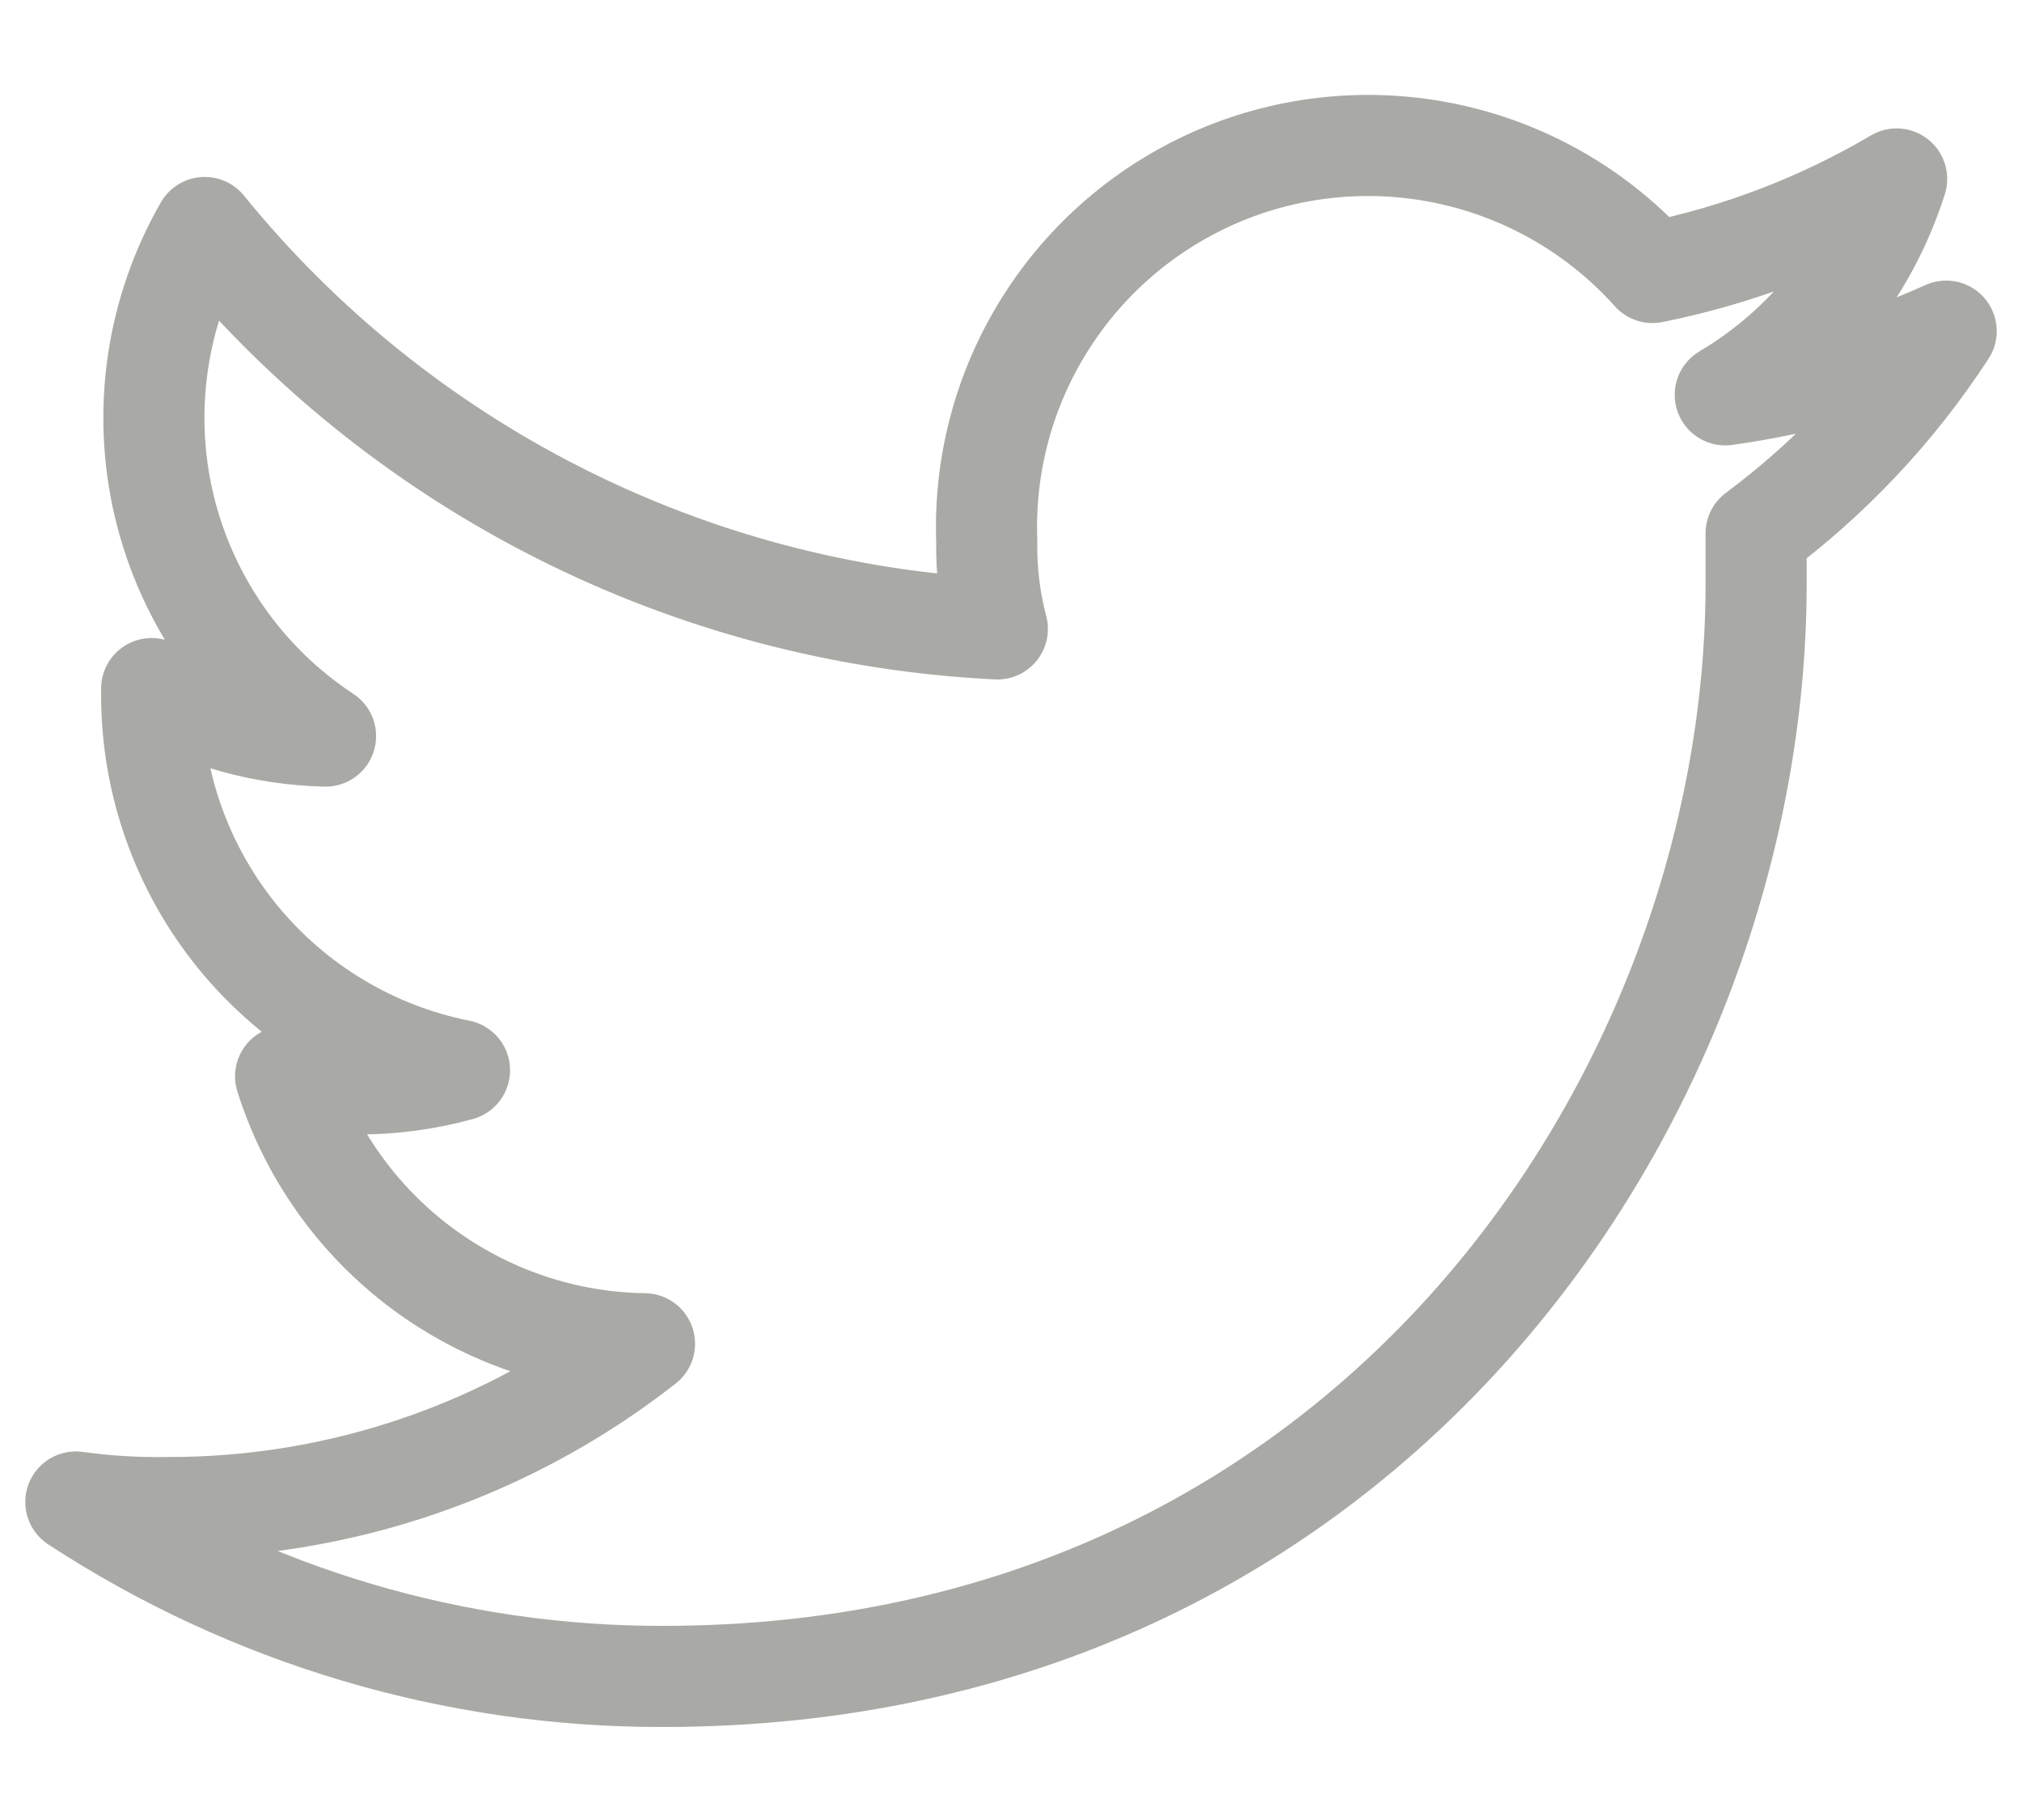 <svg width="20" height="18" viewBox="0 0 20 18" fill="none" xmlns="http://www.w3.org/2000/svg">
<path d="M17.37 5.275V5.775C17.37 10.81 13.55 16.58 6.56 16.58C4.496 16.585 2.477 15.985 0.75 14.855C1.05 14.896 1.352 14.915 1.655 14.91C3.365 14.915 5.028 14.345 6.375 13.29C5.58 13.279 4.81 13.017 4.172 12.542C3.535 12.067 3.064 11.403 2.825 10.645C3.062 10.696 3.303 10.721 3.545 10.72C3.883 10.72 4.219 10.675 4.545 10.585C3.684 10.414 2.91 9.948 2.354 9.269C1.799 8.589 1.497 7.738 1.5 6.86V6.81C2.027 7.105 2.617 7.266 3.22 7.28C2.417 6.752 1.847 5.937 1.624 5.003C1.402 4.068 1.546 3.083 2.025 2.25C2.98 3.425 4.172 4.386 5.523 5.07C6.873 5.754 8.353 6.146 9.865 6.22C9.79 5.937 9.755 5.644 9.76 5.35C9.732 4.575 9.943 3.81 10.366 3.159C10.788 2.508 11.401 2.003 12.121 1.712C12.841 1.422 13.632 1.361 14.388 1.537C15.144 1.713 15.827 2.117 16.345 2.695C17.196 2.524 18.012 2.211 18.76 1.77C18.476 2.666 17.873 3.426 17.065 3.905C17.82 3.801 18.556 3.589 19.25 3.275C18.747 4.048 18.11 4.725 17.37 5.275V5.275Z" stroke="#A9A9A5" stroke-linecap="round" stroke-linejoin="round"/>
</svg>
